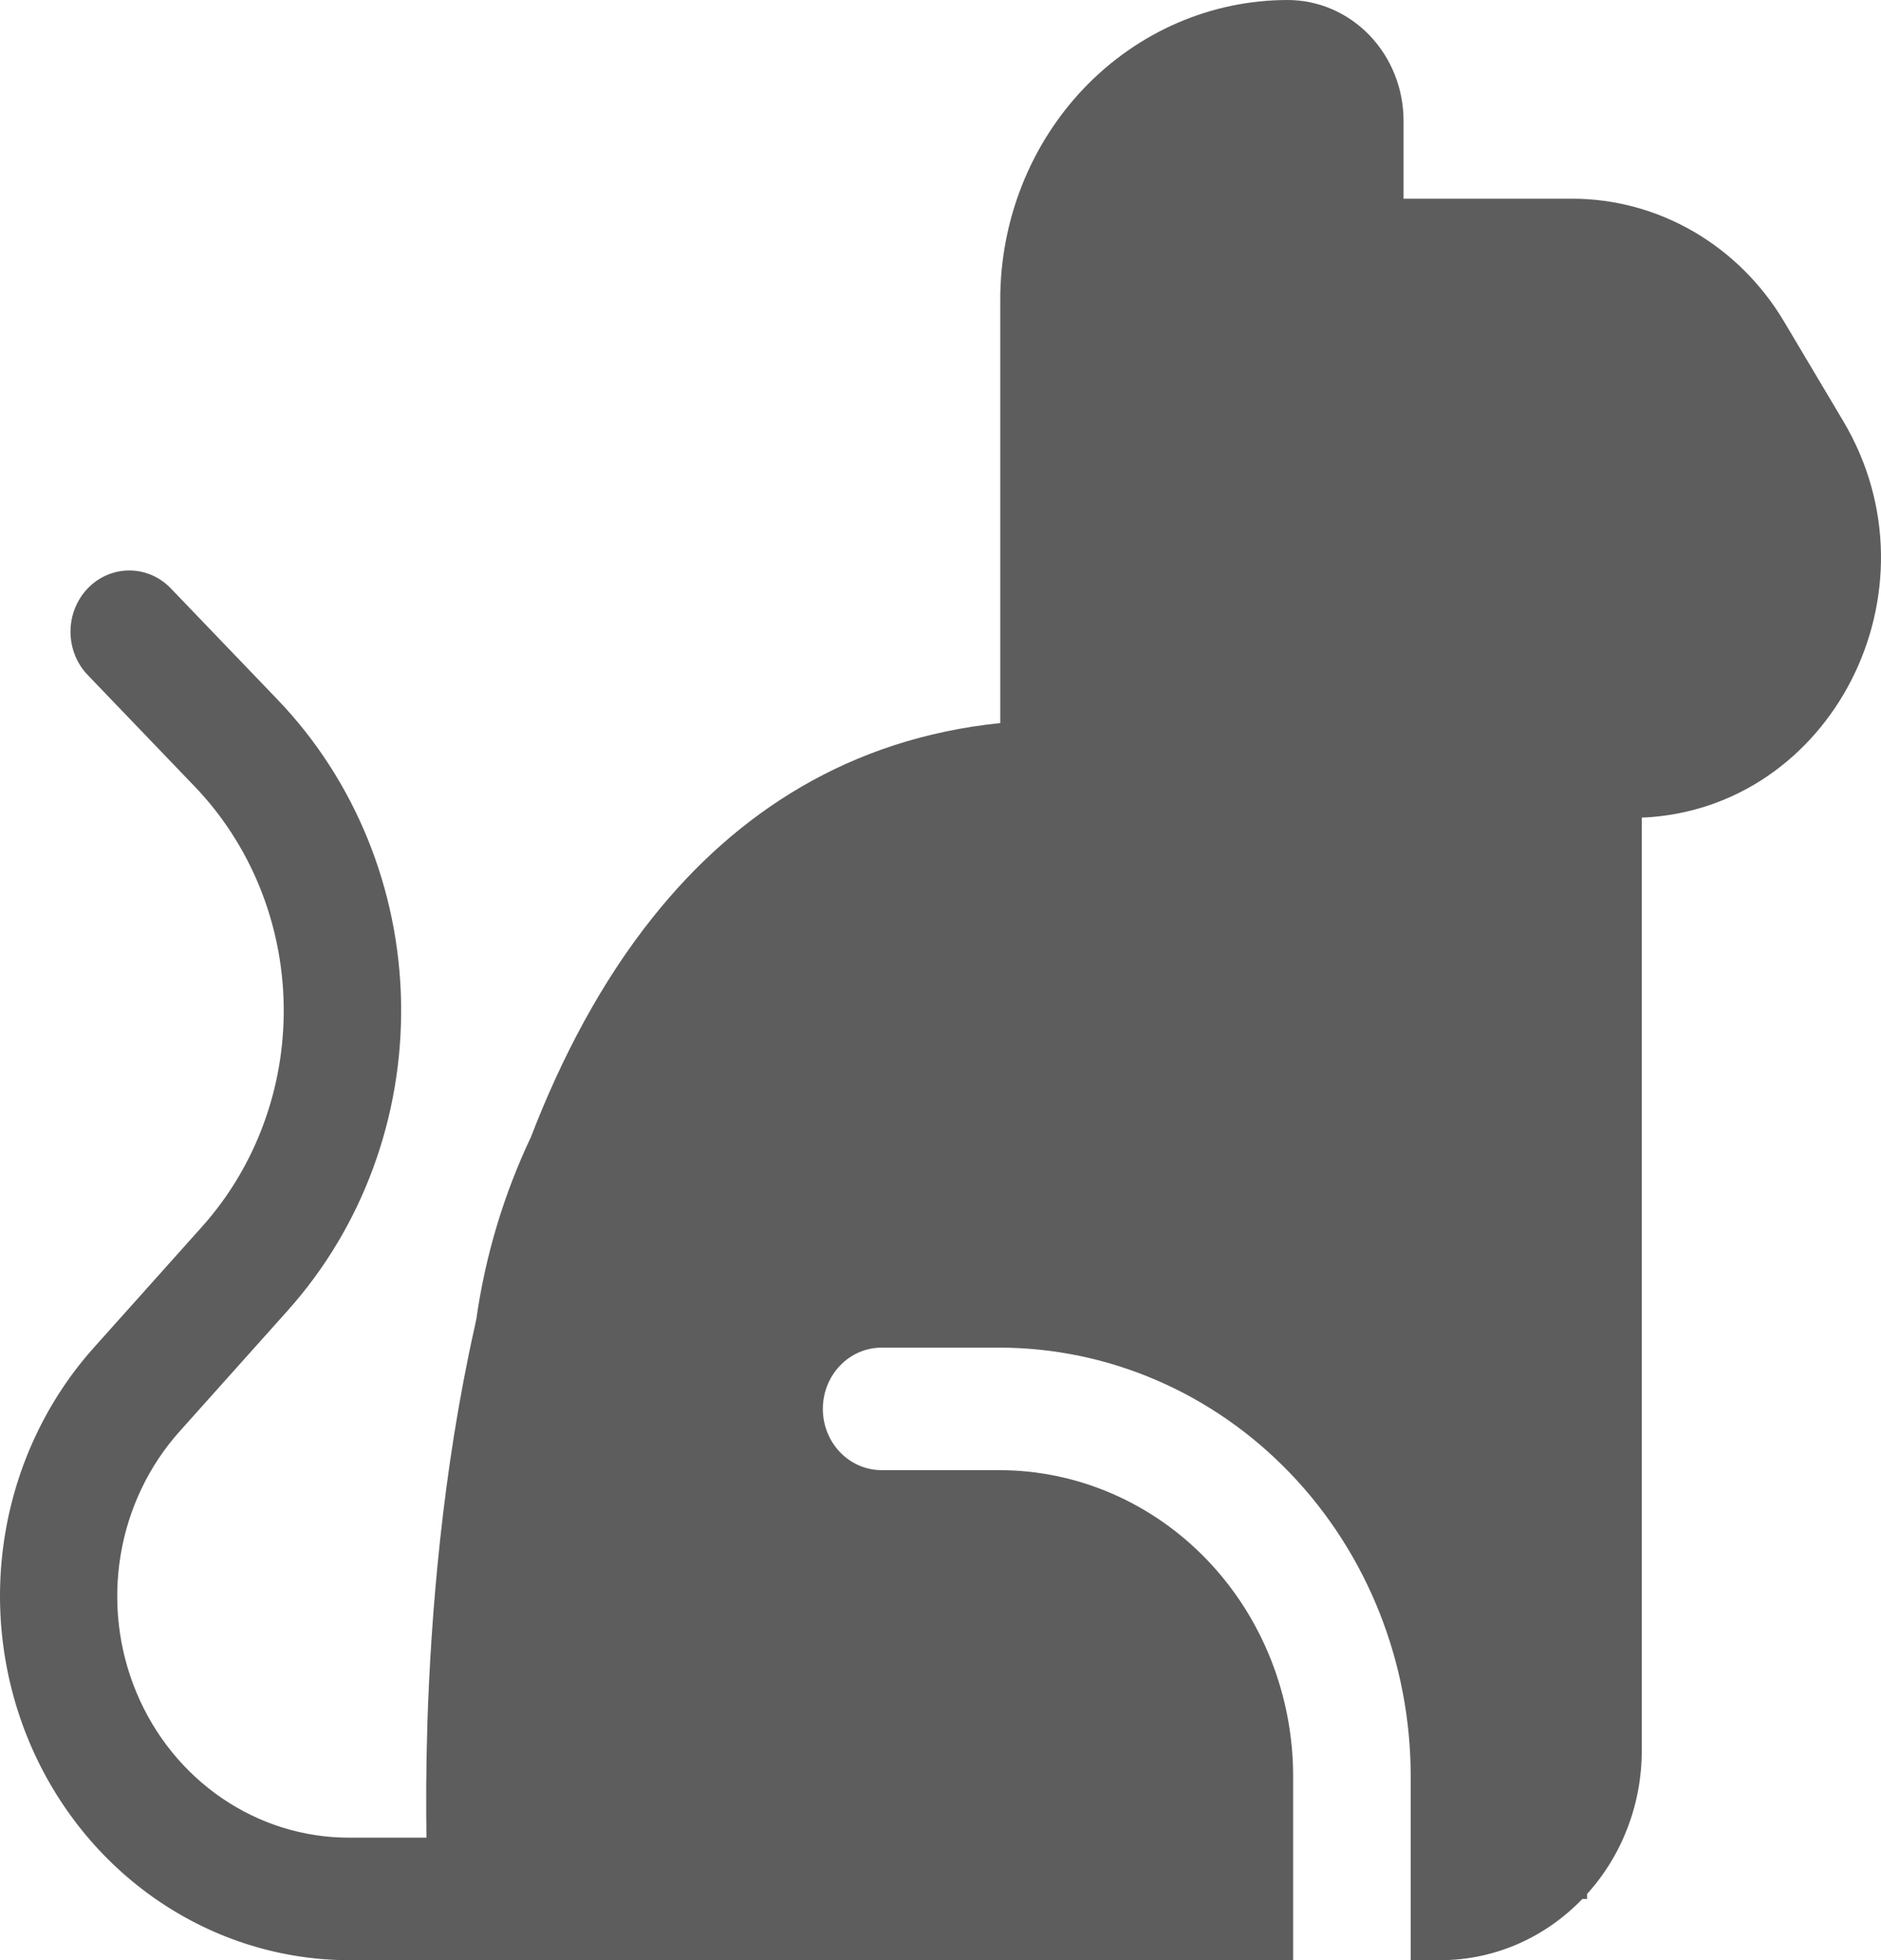 <svg width="95" height="99" viewBox="0 0 95 99" fill="none" xmlns="http://www.w3.org/2000/svg">
<path d="M17.626 99H65.31V89.719C65.31 85.616 63.746 81.682 60.962 78.781C58.178 75.88 54.402 74.25 50.464 74.25H44.526C43.739 74.25 42.983 73.924 42.427 73.344C41.87 72.764 41.557 71.977 41.557 71.156C41.557 70.336 41.87 69.549 42.427 68.969C42.983 68.388 43.739 68.062 44.526 68.062H50.464C55.977 68.062 61.263 70.344 65.161 74.406C69.058 78.467 71.248 83.975 71.248 89.719V99H72.733C75.536 99 78.077 97.818 79.918 95.906H80.156V95.653C81.938 93.689 82.927 91.085 82.917 88.382V41.295C92.477 40.899 98.196 29.849 93.089 21.26L90.108 16.248C88.98 14.349 87.404 12.782 85.532 11.695C83.659 10.607 81.551 10.037 79.407 10.036H70.886V6.101C70.886 5.3 70.735 4.506 70.44 3.766C70.146 3.026 69.715 2.353 69.171 1.787C68.627 1.22 67.982 0.771 67.272 0.464C66.561 0.158 65.8 0 65.031 0C63.124 0.001 61.236 0.393 59.475 1.154C57.714 1.915 56.114 3.03 54.766 4.435C53.419 5.841 52.35 7.509 51.621 9.345C50.892 11.181 50.517 13.148 50.518 15.135V36.519C42.929 37.298 37.198 41.035 32.988 46.307C30.375 49.574 28.362 53.41 26.812 57.432C25.464 60.279 24.52 63.366 24.057 66.621L23.98 66.986C22.341 74.299 21.765 81.576 21.587 86.984C21.515 89.298 21.515 91.29 21.539 92.812H17.626C15.345 92.813 13.113 92.118 11.205 90.814C9.298 89.51 7.797 87.654 6.889 85.474C5.98 83.293 5.703 80.883 6.092 78.541C6.48 76.198 7.517 74.025 9.075 72.289L14.538 66.181C18.302 61.973 20.352 56.407 20.257 50.655C20.162 44.903 17.928 39.414 14.027 35.343L8.665 29.756C8.391 29.46 8.064 29.224 7.701 29.062C7.339 28.9 6.95 28.815 6.555 28.811C6.161 28.808 5.77 28.886 5.405 29.042C5.04 29.197 4.709 29.427 4.43 29.717C4.151 30.008 3.931 30.353 3.782 30.733C3.632 31.114 3.557 31.521 3.561 31.932C3.564 32.343 3.646 32.749 3.801 33.126C3.957 33.504 4.183 33.845 4.467 34.13L9.829 39.718C12.646 42.652 14.259 46.612 14.328 50.762C14.397 54.912 12.916 58.928 10.197 61.962L4.734 68.069C2.393 70.689 0.836 73.964 0.255 77.492C-0.327 81.02 0.093 84.649 1.461 87.932C2.83 91.216 5.088 94.012 7.959 95.978C10.831 97.944 14.19 98.994 17.626 99Z" fill="#5D5D5D"/>
</svg>
